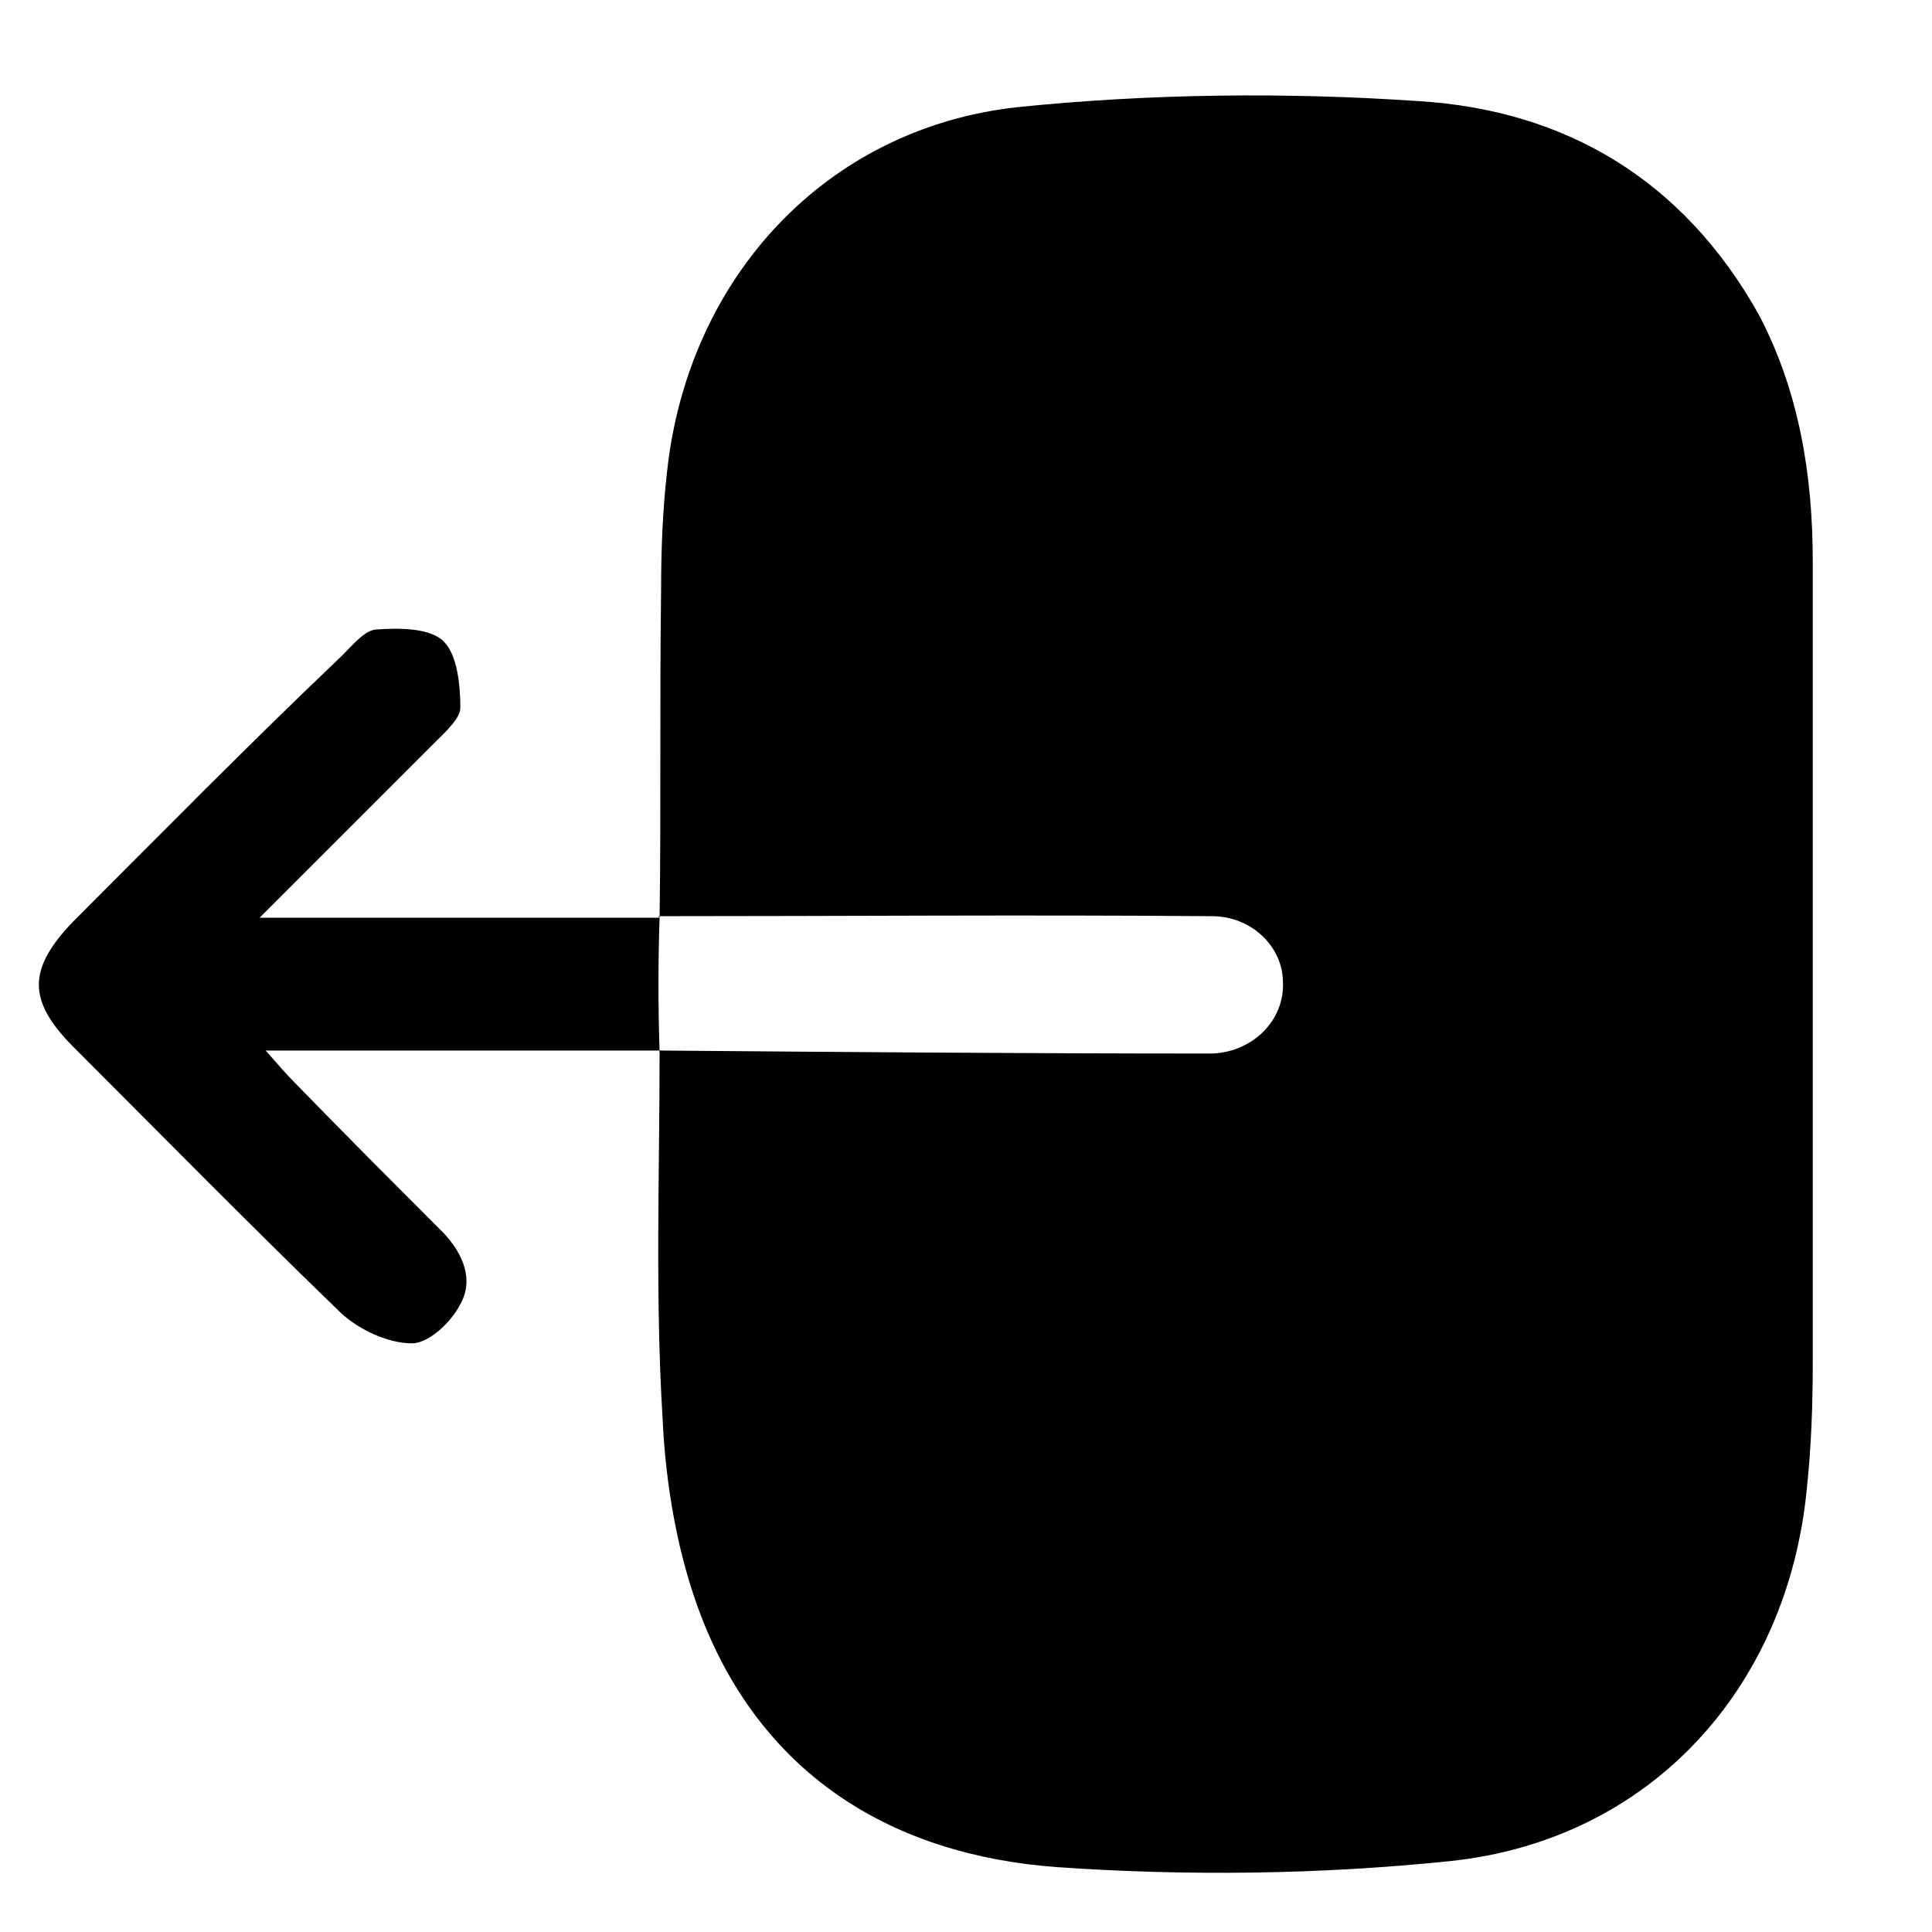<?xml version="1.0" encoding="utf-8"?>
<!-- Generator: Adobe Illustrator 25.3.0, SVG Export Plug-In . SVG Version: 6.00 Build 0)  -->
<svg version="1.0" id="Capa_1" xmlns="http://www.w3.org/2000/svg" xmlns:xlink="http://www.w3.org/1999/xlink" x="0px" y="0px"
	 viewBox="0 0 128 128" enable-background="new 0 0 128 128" xml:space="preserve">
<g>
	<g>
		<path d="M43.7,69.6c0,8.2-0.3,16.3,0.2,24.4c0.2,4.4,1,9.1,2.6,13.2c4.1,10.5,12.7,15.7,23.5,16.5c8.6,0.6,17.4,0.5,26.1-0.4
			c13.2-1.4,22.3-11.4,23.6-24.6c0.3-2.8,0.4-5.6,0.4-8.4c0-17.7,0-35.4,0-53.1c0-5.7-0.9-11.3-3.6-16.4
			C111.5,11.9,103.7,7.3,94,6.7c-8.8-0.6-17.8-0.5-26.6,0.4C54.7,8.5,45.6,18.4,44.2,31.2c-0.3,2.6-0.4,5.2-0.4,7.9
			c-0.1,7.2,0,14.5-0.1,21.7l-0.1-0.1c12.2,0,24.4-0.1,36.7,0c2.6,0,4.7,2,4.7,4.4c0.1,2.5-2,4.6-4.7,4.7
			C68,69.8,55.8,69.7,43.7,69.6L43.7,69.6z"/>
		<path d="M43.7,60.8c-8.6,0-17.2,0-26.5,0c4.2-4.2,7.9-7.9,11.6-11.6c0.7-0.7,1.7-1.6,1.7-2.3c0-1.5-0.2-3.5-1.1-4.4
			c-0.9-0.9-2.9-0.9-4.4-0.8c-0.8,0-1.6,1-2.3,1.7C16.6,49.2,10.8,55.1,4.9,61c-3.1,3.2-3.1,5.3,0,8.4c5.9,5.9,11.7,11.8,17.7,17.6
			c1.2,1.1,3.1,2,4.7,2c1.1,0,2.6-1.4,3.2-2.6c0.9-1.6,0.2-3.3-1.1-4.7c-3.3-3.3-6.6-6.6-9.9-10c-0.6-0.6-1.1-1.2-1.9-2.1
			c9.1,0,17.7,0,26.2,0c0,0-0.1,0.1-0.1,0.1C43.6,66.7,43.6,63.7,43.7,60.8L43.7,60.8z"/>
	</g>
</g>
</svg>
